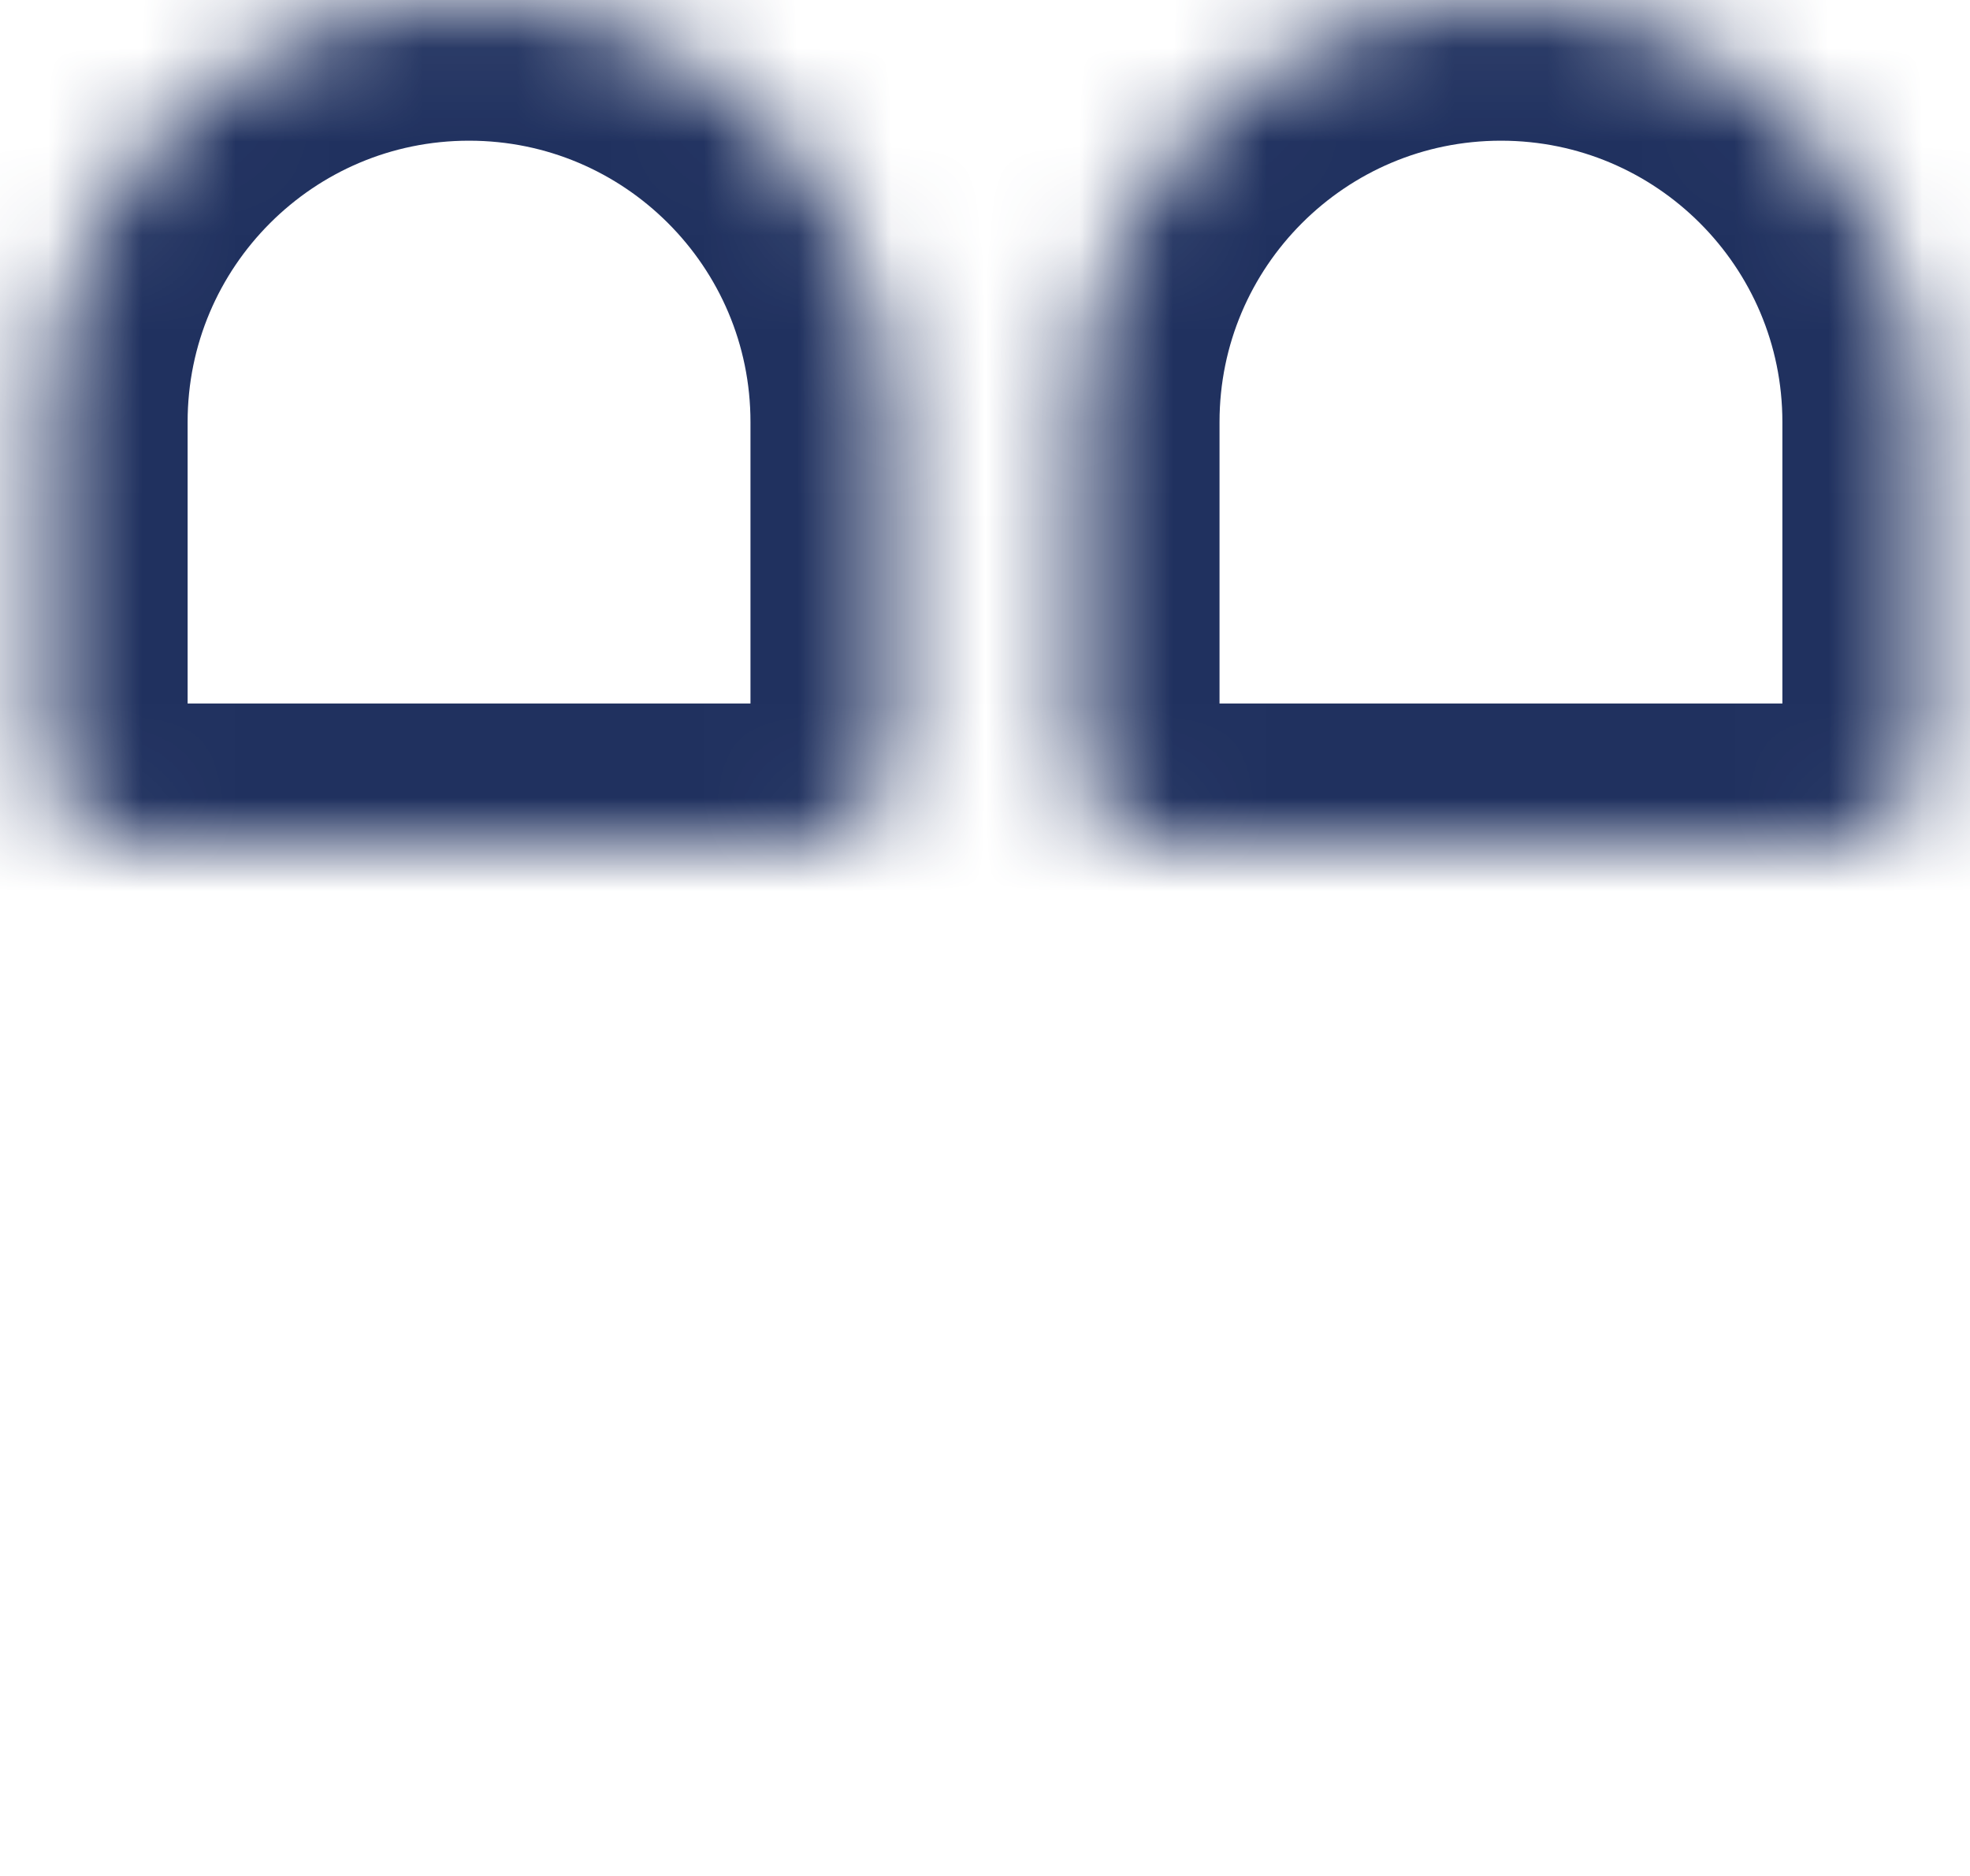 <svg width="21" height="20" viewBox="0 0 21 20" fill="none" xmlns="http://www.w3.org/2000/svg">
<mask id="path-1-inside-1_208_1264" fill="white">
<path d="M0.5 8C0.5 8.552 0.948 9 1.5 9H8.5C9.052 9 9.5 8.552 9.5 8V4.5C9.5 2.015 7.485 0 5 0C2.515 0 0.5 2.015 0.5 4.5V8Z"/>
</mask>
<path d="M0.5 8C0.5 8.552 0.948 9 1.5 9H8.5C9.052 9 9.5 8.552 9.5 8V4.5C9.5 2.015 7.485 0 5 0C2.515 0 0.5 2.015 0.5 4.5V8Z" stroke="#20315F" stroke-width="3" stroke-linejoin="round" mask="url(#path-1-inside-1_208_1264)"/>
<mask id="path-2-inside-2_208_1264" fill="white">
<rect width="9" height="9" rx="1" transform="matrix(1 0 0 -1 0.5 20)"/>
</mask>
<rect width="9" height="9" rx="1" transform="matrix(1 0 0 -1 0.5 20)" stroke="#20315F" stroke-width="3" stroke-linejoin="round" mask="url(#path-2-inside-2_208_1264)"/>
<mask id="path-3-inside-3_208_1264" fill="white">
<path d="M11.5 8C11.5 8.552 11.948 9 12.5 9H19.5C20.052 9 20.5 8.552 20.5 8V4.5C20.5 2.015 18.485 0 16 0C13.515 0 11.5 2.015 11.5 4.5V8Z"/>
</mask>
<path d="M11.5 8C11.5 8.552 11.948 9 12.5 9H19.5C20.052 9 20.5 8.552 20.5 8V4.5C20.5 2.015 18.485 0 16 0C13.515 0 11.5 2.015 11.5 4.5V8Z" stroke="#20315F" stroke-width="3" stroke-linejoin="round" mask="url(#path-3-inside-3_208_1264)"/>
<mask id="path-4-inside-4_208_1264" fill="white">
<rect width="9" height="9" rx="1" transform="matrix(1 0 0 -1 11.5 20)"/>
</mask>
<rect width="9" height="9" rx="1" transform="matrix(1 0 0 -1 11.5 20)" stroke="#20315F" stroke-width="3" stroke-linejoin="round" mask="url(#path-4-inside-4_208_1264)"/>
</svg>
